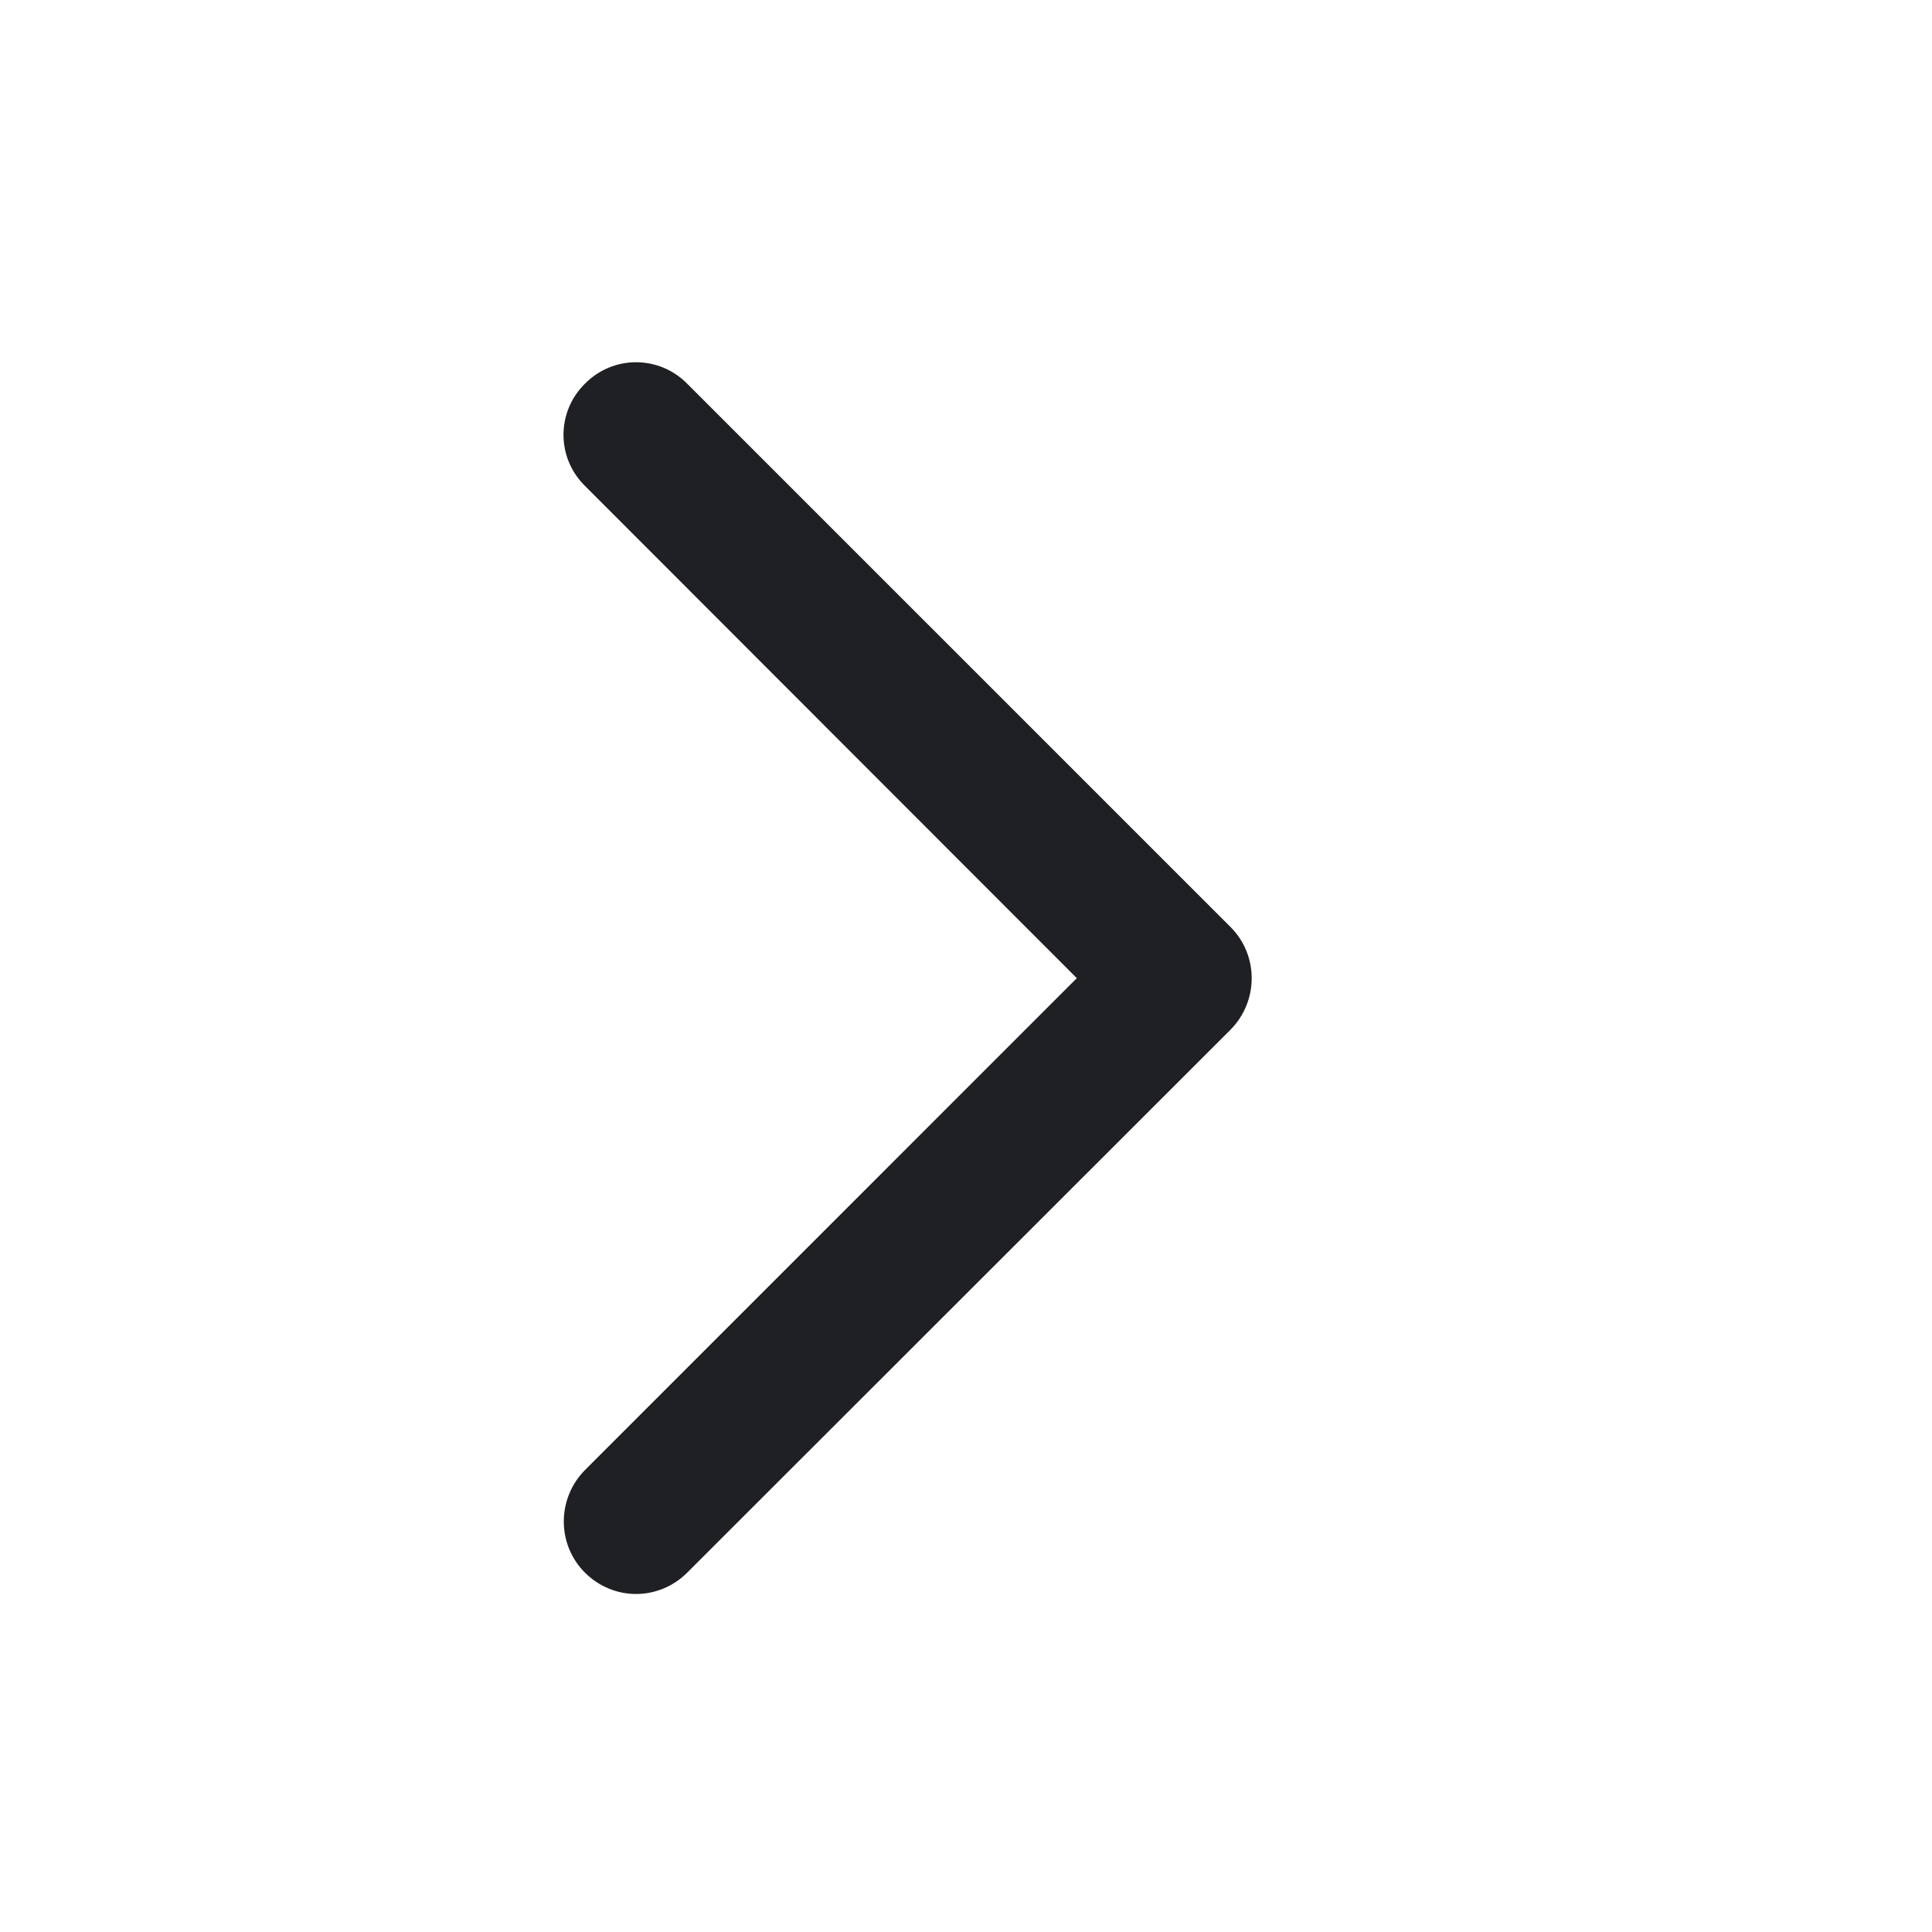 <svg width="48" height="48" viewBox="0 0 48 48" fill="none" xmlns="http://www.w3.org/2000/svg">
<path d="M15.803 39.602C15.342 39.602 14.883 39.422 14.533 39.072C13.832 38.373 13.832 37.233 14.533 36.523L26.753 24.302L14.533 12.072C13.822 11.373 13.822 10.232 14.533 9.533C15.232 8.822 16.372 8.822 17.073 9.533L30.573 23.032C31.273 23.733 31.273 24.872 30.573 25.582L17.073 39.072C16.723 39.422 16.262 39.602 15.803 39.602V39.602Z" fill="#1F2024"/>
</svg>
